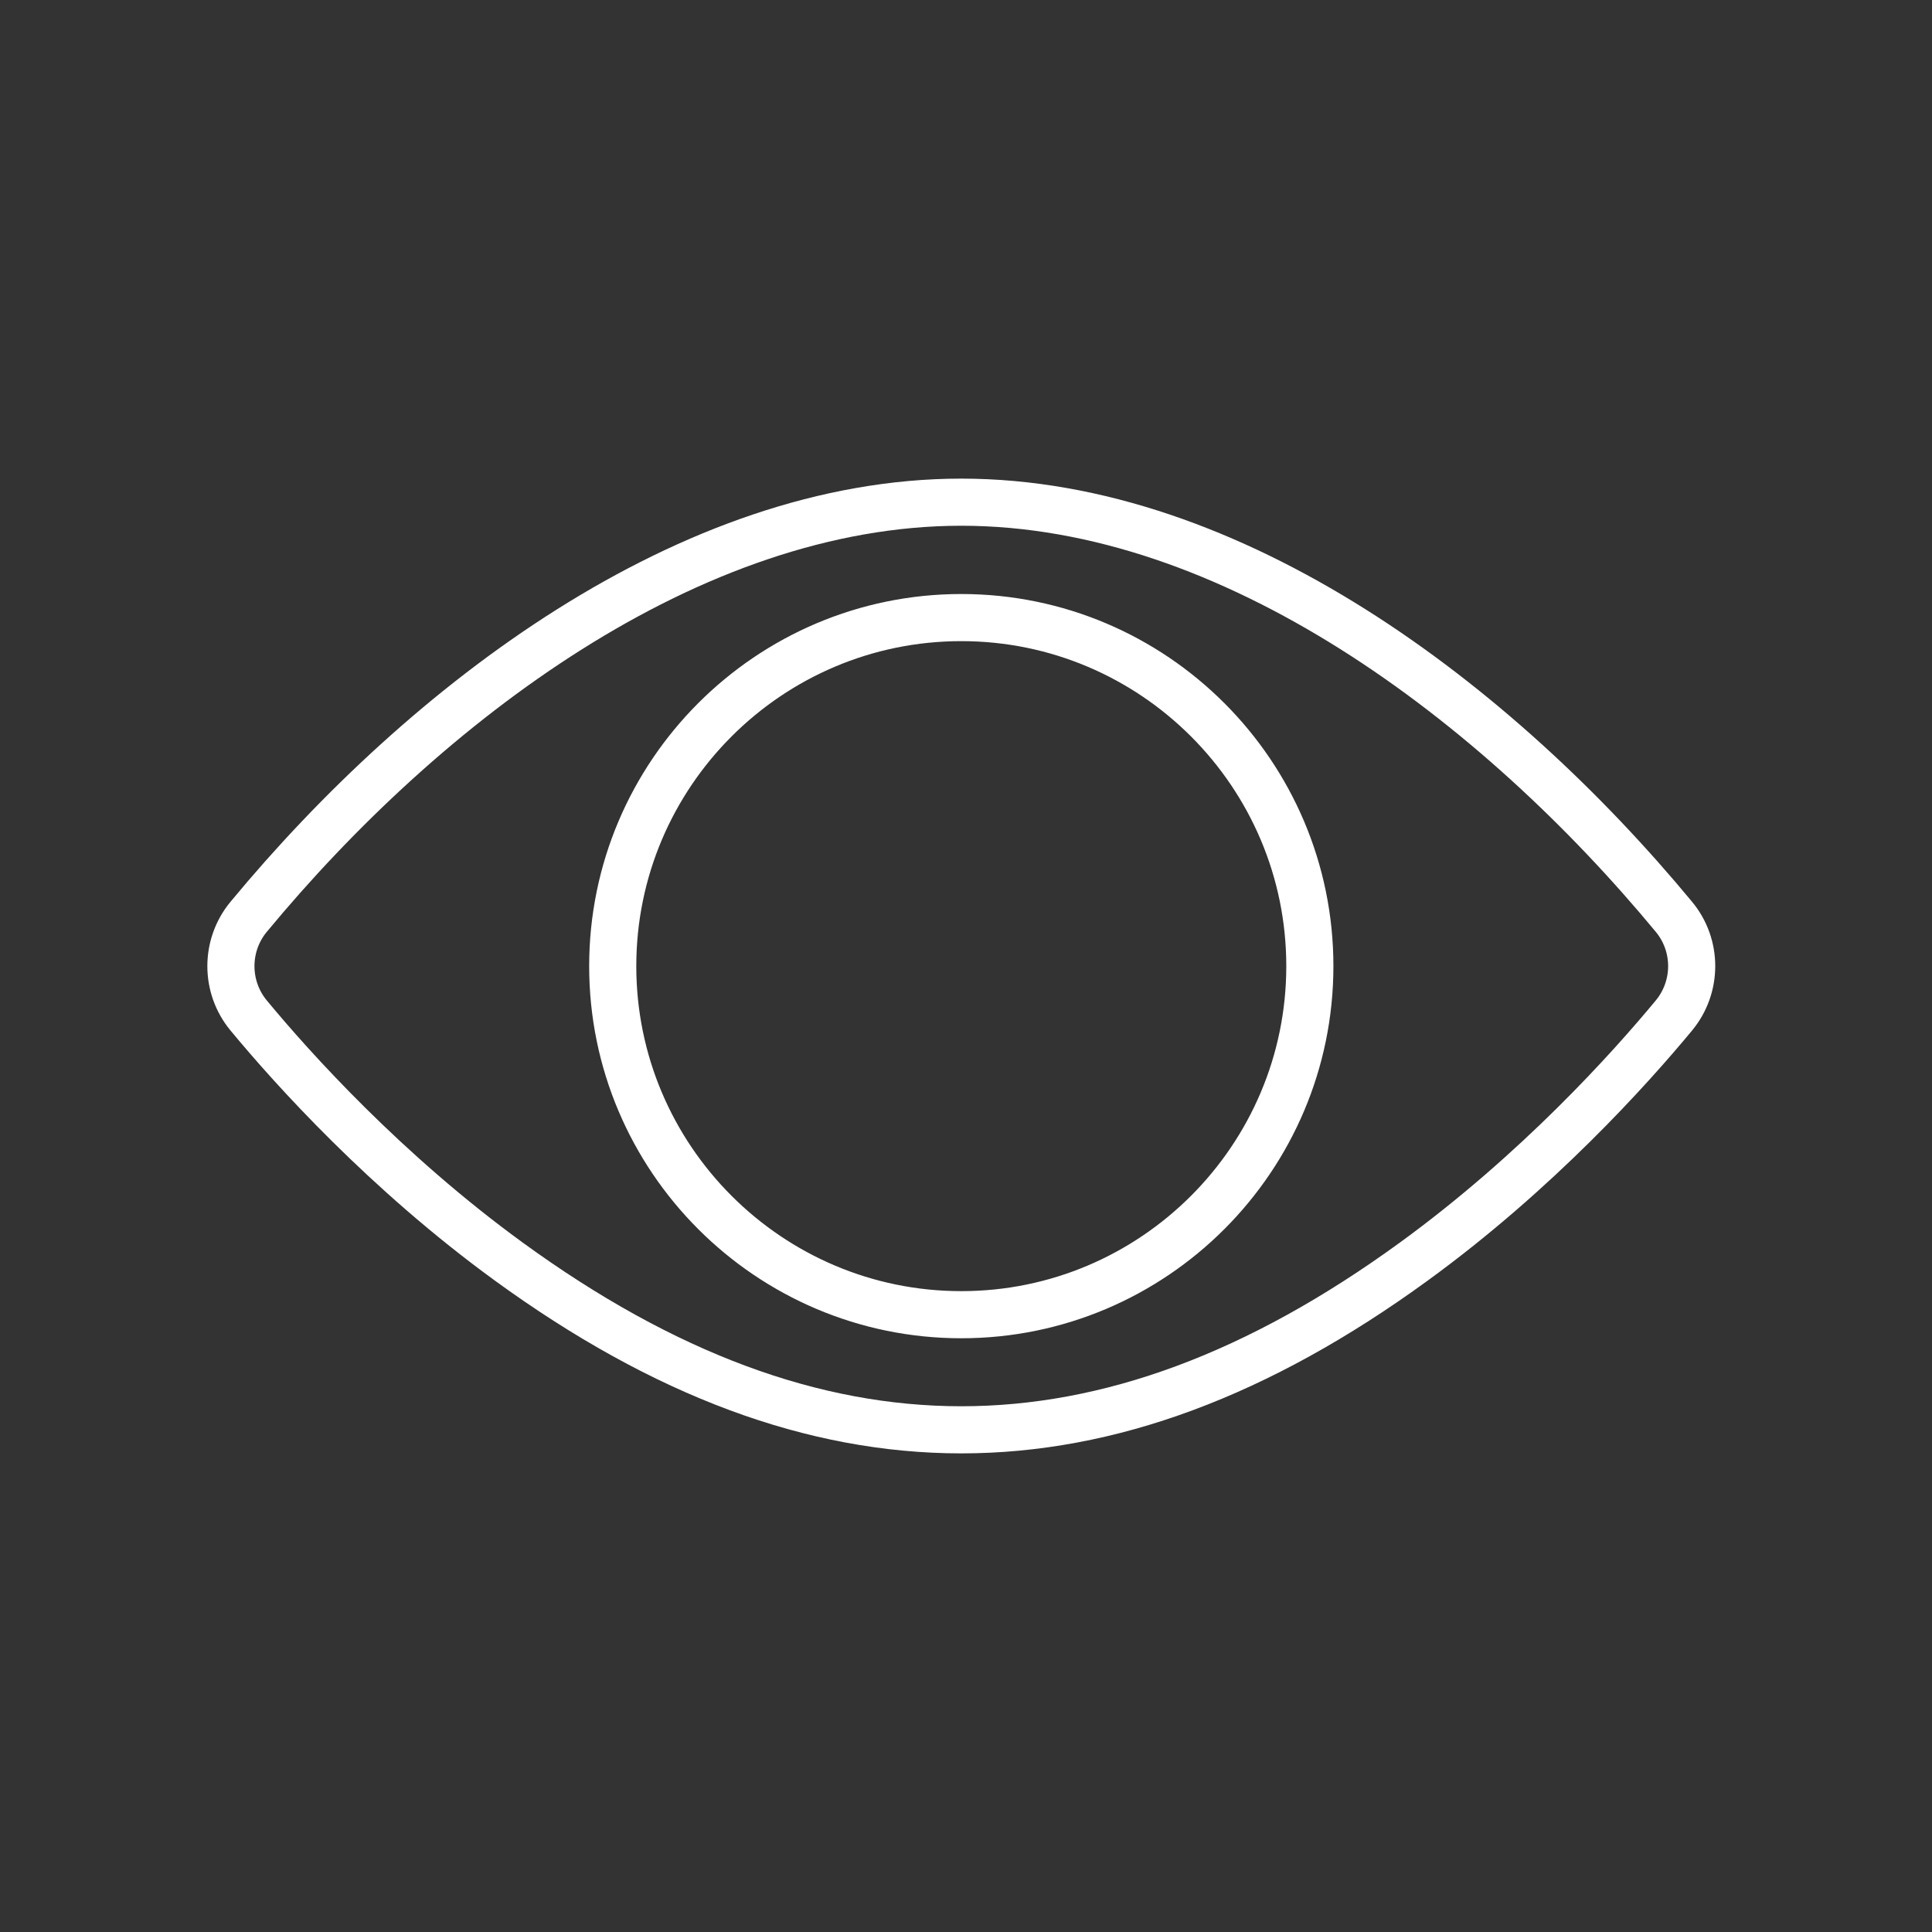 <svg width="41" height="41" viewBox="0 0 41 41" fill="none" xmlns="http://www.w3.org/2000/svg">
    <rect x="0" y="0" width="41" height="41" fill="#333333" stroke="none"/>
    <mask id="mask0_4_135" style="mask-type:alpha" maskUnits="userSpaceOnUse" x="0" y="0" width="41" height="41">
    <rect x="0.4" y="0.5" width="40" height="40" fill="#D9D9D9"/>
    </mask>
    <g mask="url(#mask0_4_135)">
    </g>
    <g clip-path="url(#clip0_4_135)">
    <path d="M5.276 19.457L5.276 19.457C9.031 14.92 14.636 10.657 20.4 10.657C26.163 10.657 31.767 14.917 35.524 19.457C36.027 20.064 36.024 20.944 35.524 21.549C34.587 22.681 32.623 24.866 30.005 26.771L30.005 26.771C26.704 29.174 23.533 30.344 20.395 30.343C17.257 30.341 14.089 29.169 10.795 26.771L10.795 26.771C8.178 24.866 6.213 22.681 5.276 21.549L5.276 21.549C4.775 20.943 4.775 20.063 5.276 19.457ZM27.797 20.503C27.797 16.423 24.48 13.106 20.4 13.106C16.321 13.106 13.003 16.423 13.003 20.503C13.003 24.582 16.321 27.9 20.4 27.9C24.48 27.9 27.797 24.582 27.797 20.503Z" stroke="white"/>
    </g>
    <defs>
    <clipPath id="clip0_4_135">
    <rect width="32" height="32" fill="white" transform="translate(4.4 4.5)"/>
    </clipPath>
    </defs>
    </svg>
    